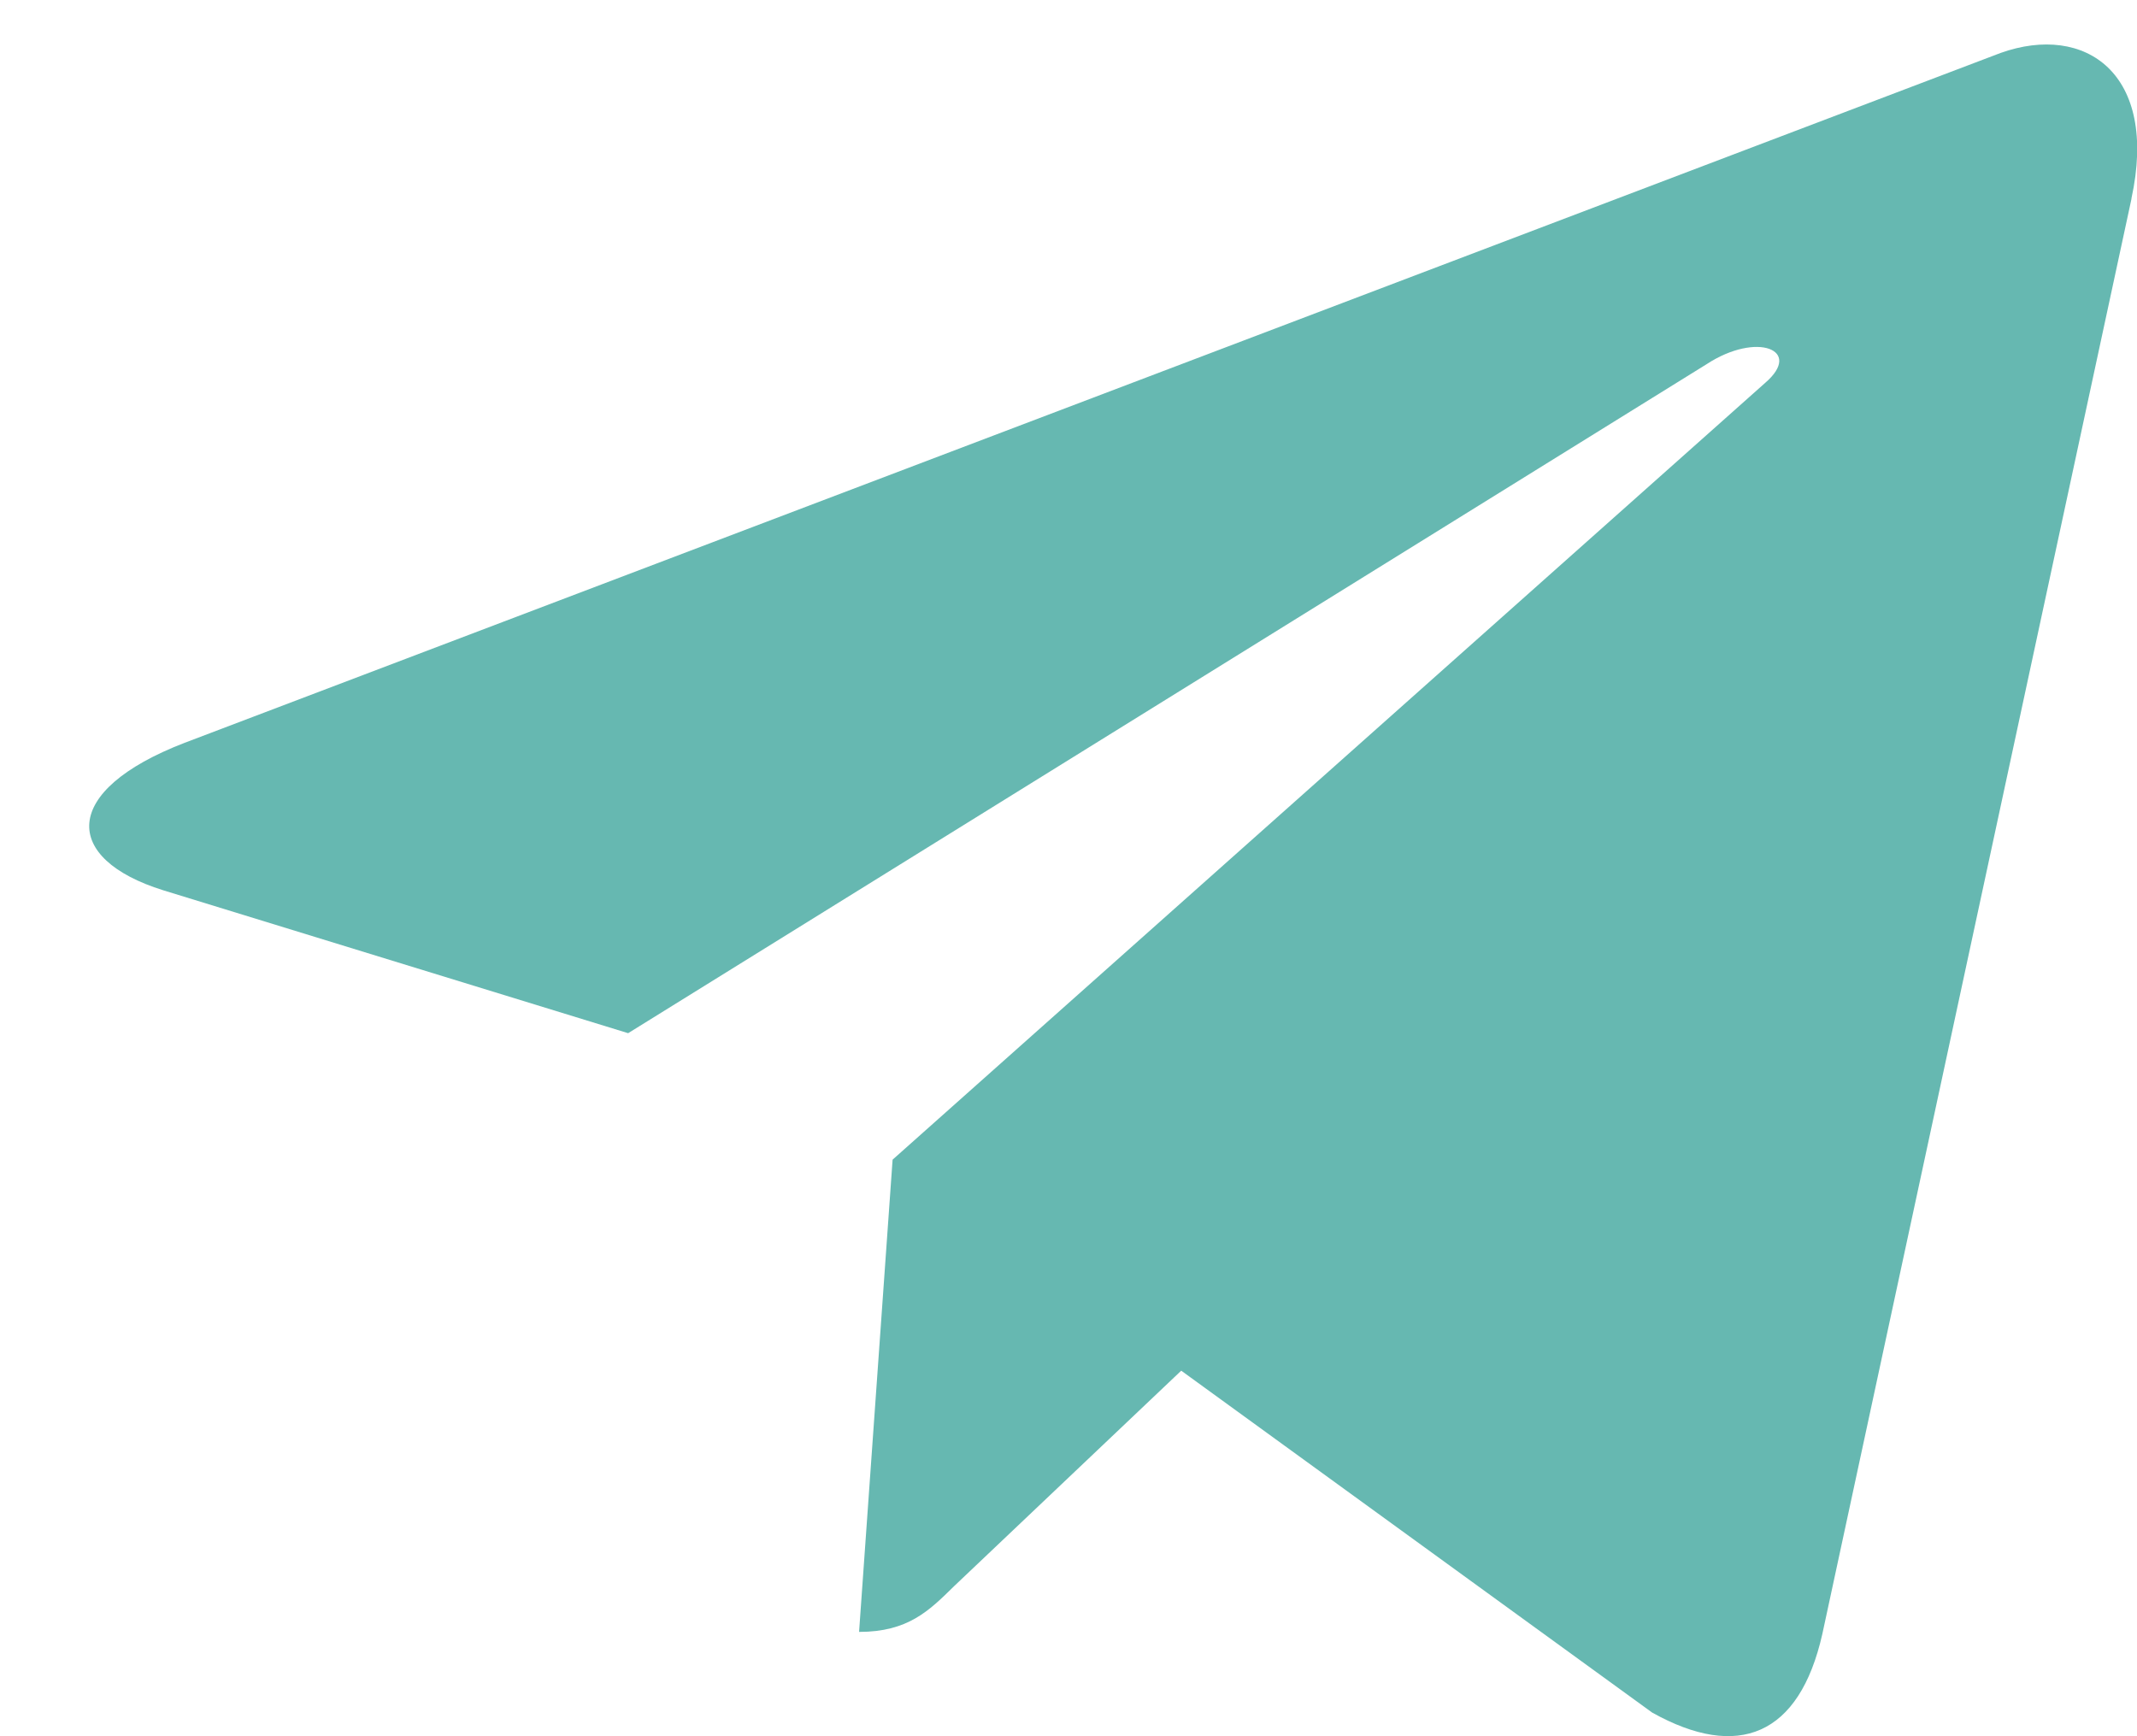 <svg width="16" height="13" viewBox="0 0 16 13" fill="none" xmlns="http://www.w3.org/2000/svg">
<path d="M1.382 5.562L14.98 0.396C15.611 0.172 16.163 0.548 15.958 1.488L15.959 1.487L13.644 12.235C13.472 12.997 13.013 13.182 12.37 12.823L8.844 10.263L7.143 11.877C6.955 12.062 6.797 12.219 6.432 12.219L6.683 8.683L13.217 2.866C13.502 2.62 13.154 2.481 12.779 2.726L4.703 7.736L1.222 6.666C0.466 6.43 0.45 5.921 1.382 5.562Z" fill="#66B8B1"/>
</svg>
